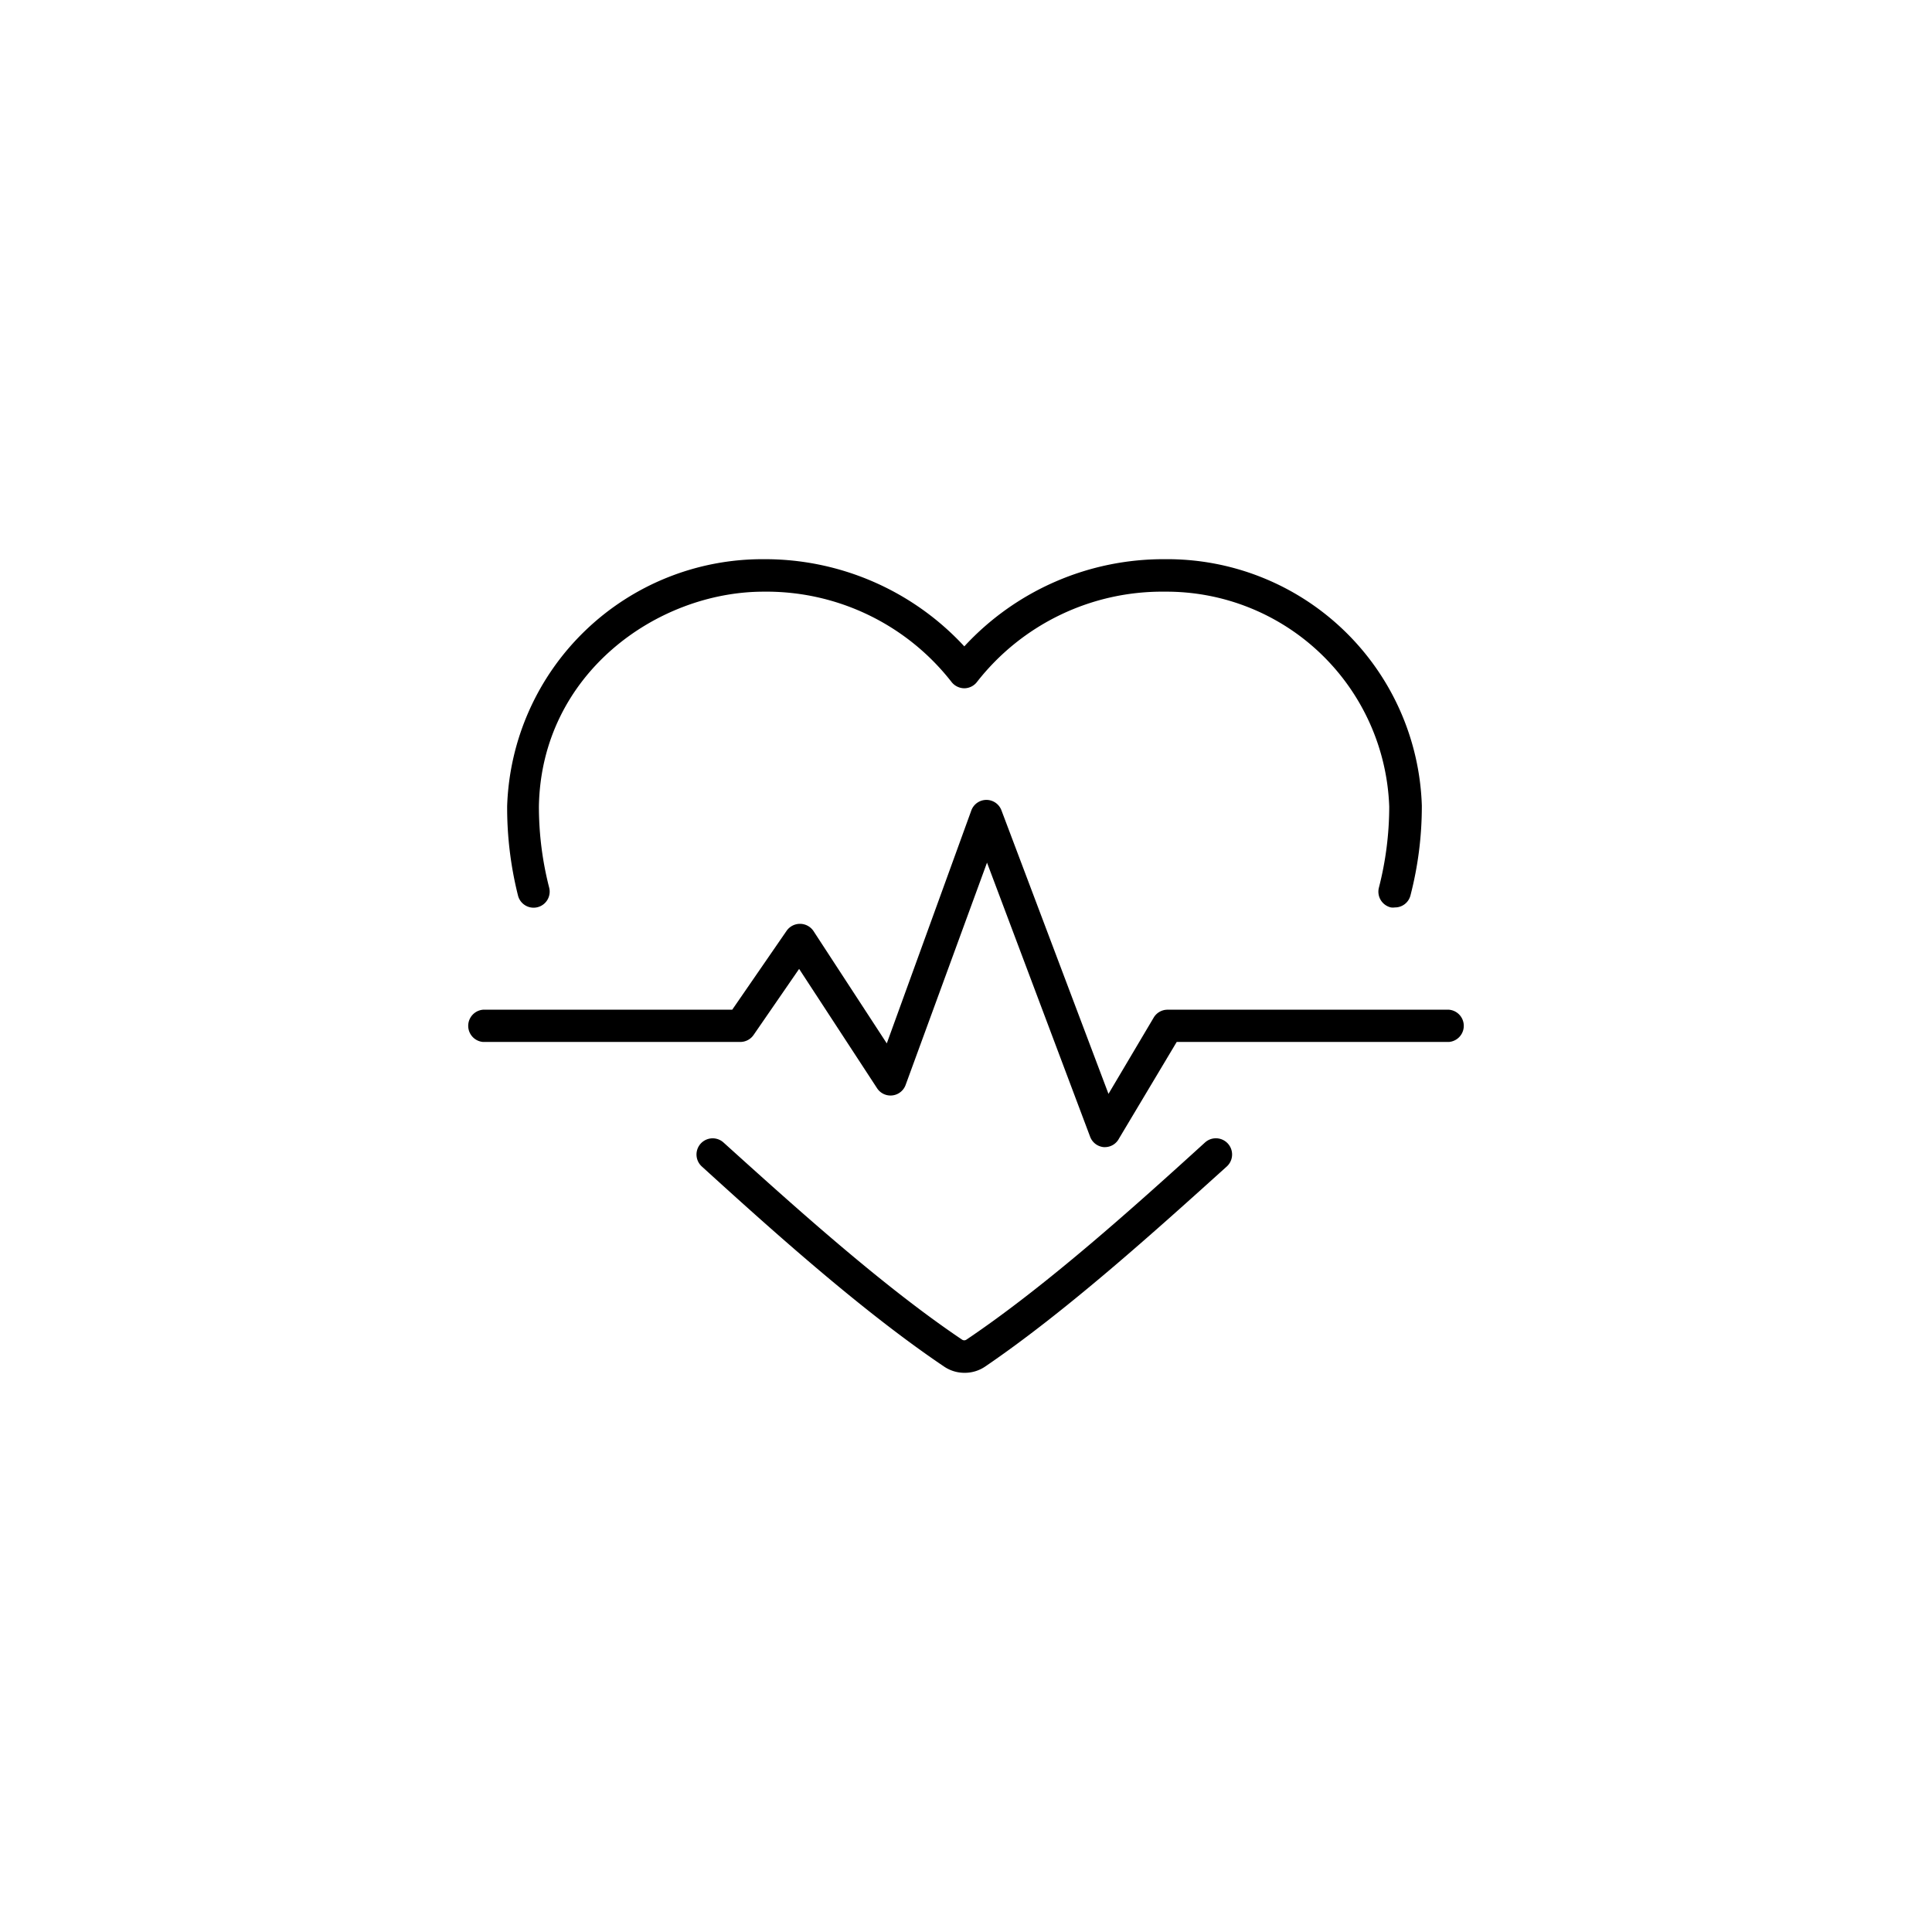 <svg id="Ebene_1" data-name="Ebene 1" xmlns="http://www.w3.org/2000/svg" viewBox="0 0 160 160"><title>08_Gesundheit</title><path d="M79.86,113.69a3,3,0,0,1-1.68-.52C71.43,108.62,64.05,102,58.13,96.61a1.33,1.33,0,1,1,1.78-2c5.87,5.3,13.16,11.89,19.76,16.33a.32.32,0,0,0,.37,0c6.6-4.44,13.9-11,19.76-16.33a1.33,1.33,0,0,1,1.79,2c-5.93,5.35-13.3,12-20,16.56A3,3,0,0,1,79.86,113.69Zm35.66-38.54a1.24,1.24,0,0,1-.33,0,1.34,1.34,0,0,1-1-1.62,27,27,0,0,0,.86-6.73v0A18.46,18.46,0,0,0,96.48,49a19.46,19.46,0,0,0-15.55,7.45,1.34,1.34,0,0,1-1.07.55,1.36,1.36,0,0,1-1.08-.55A19.44,19.44,0,0,0,63.24,49c-8.8,0-18.42,6.79-18.61,17.78h0a27,27,0,0,0,.85,6.73,1.33,1.33,0,0,1-2.58.66A29.89,29.89,0,0,1,42,66.76v0A21.15,21.15,0,0,1,63.24,46.31a22.47,22.47,0,0,1,16.62,7.22,22.43,22.43,0,0,1,16.62-7.22,21.09,21.09,0,0,1,21.27,20.4v.05a29.42,29.42,0,0,1-.94,7.39A1.32,1.32,0,0,1,115.52,75.15Z"/><path d="M91.53,95h-.12a1.33,1.33,0,0,1-1.13-.86L81.74,71.44,75,89.85a1.33,1.33,0,0,1-2.36.28l-6.46-9.89-3.77,5.47a1.34,1.34,0,0,1-1.1.58H40a1.34,1.34,0,0,1,0-2.67H60.64l4.5-6.53a1.35,1.35,0,0,1,2.22,0l6.08,9.32,7-19.29a1.33,1.33,0,0,1,2.5,0L91.8,90.59l3.74-6.31a1.33,1.33,0,0,1,1.15-.66H120a1.34,1.34,0,0,1,0,2.67H97.45l-4.78,8A1.32,1.32,0,0,1,91.53,95Z"/></svg>